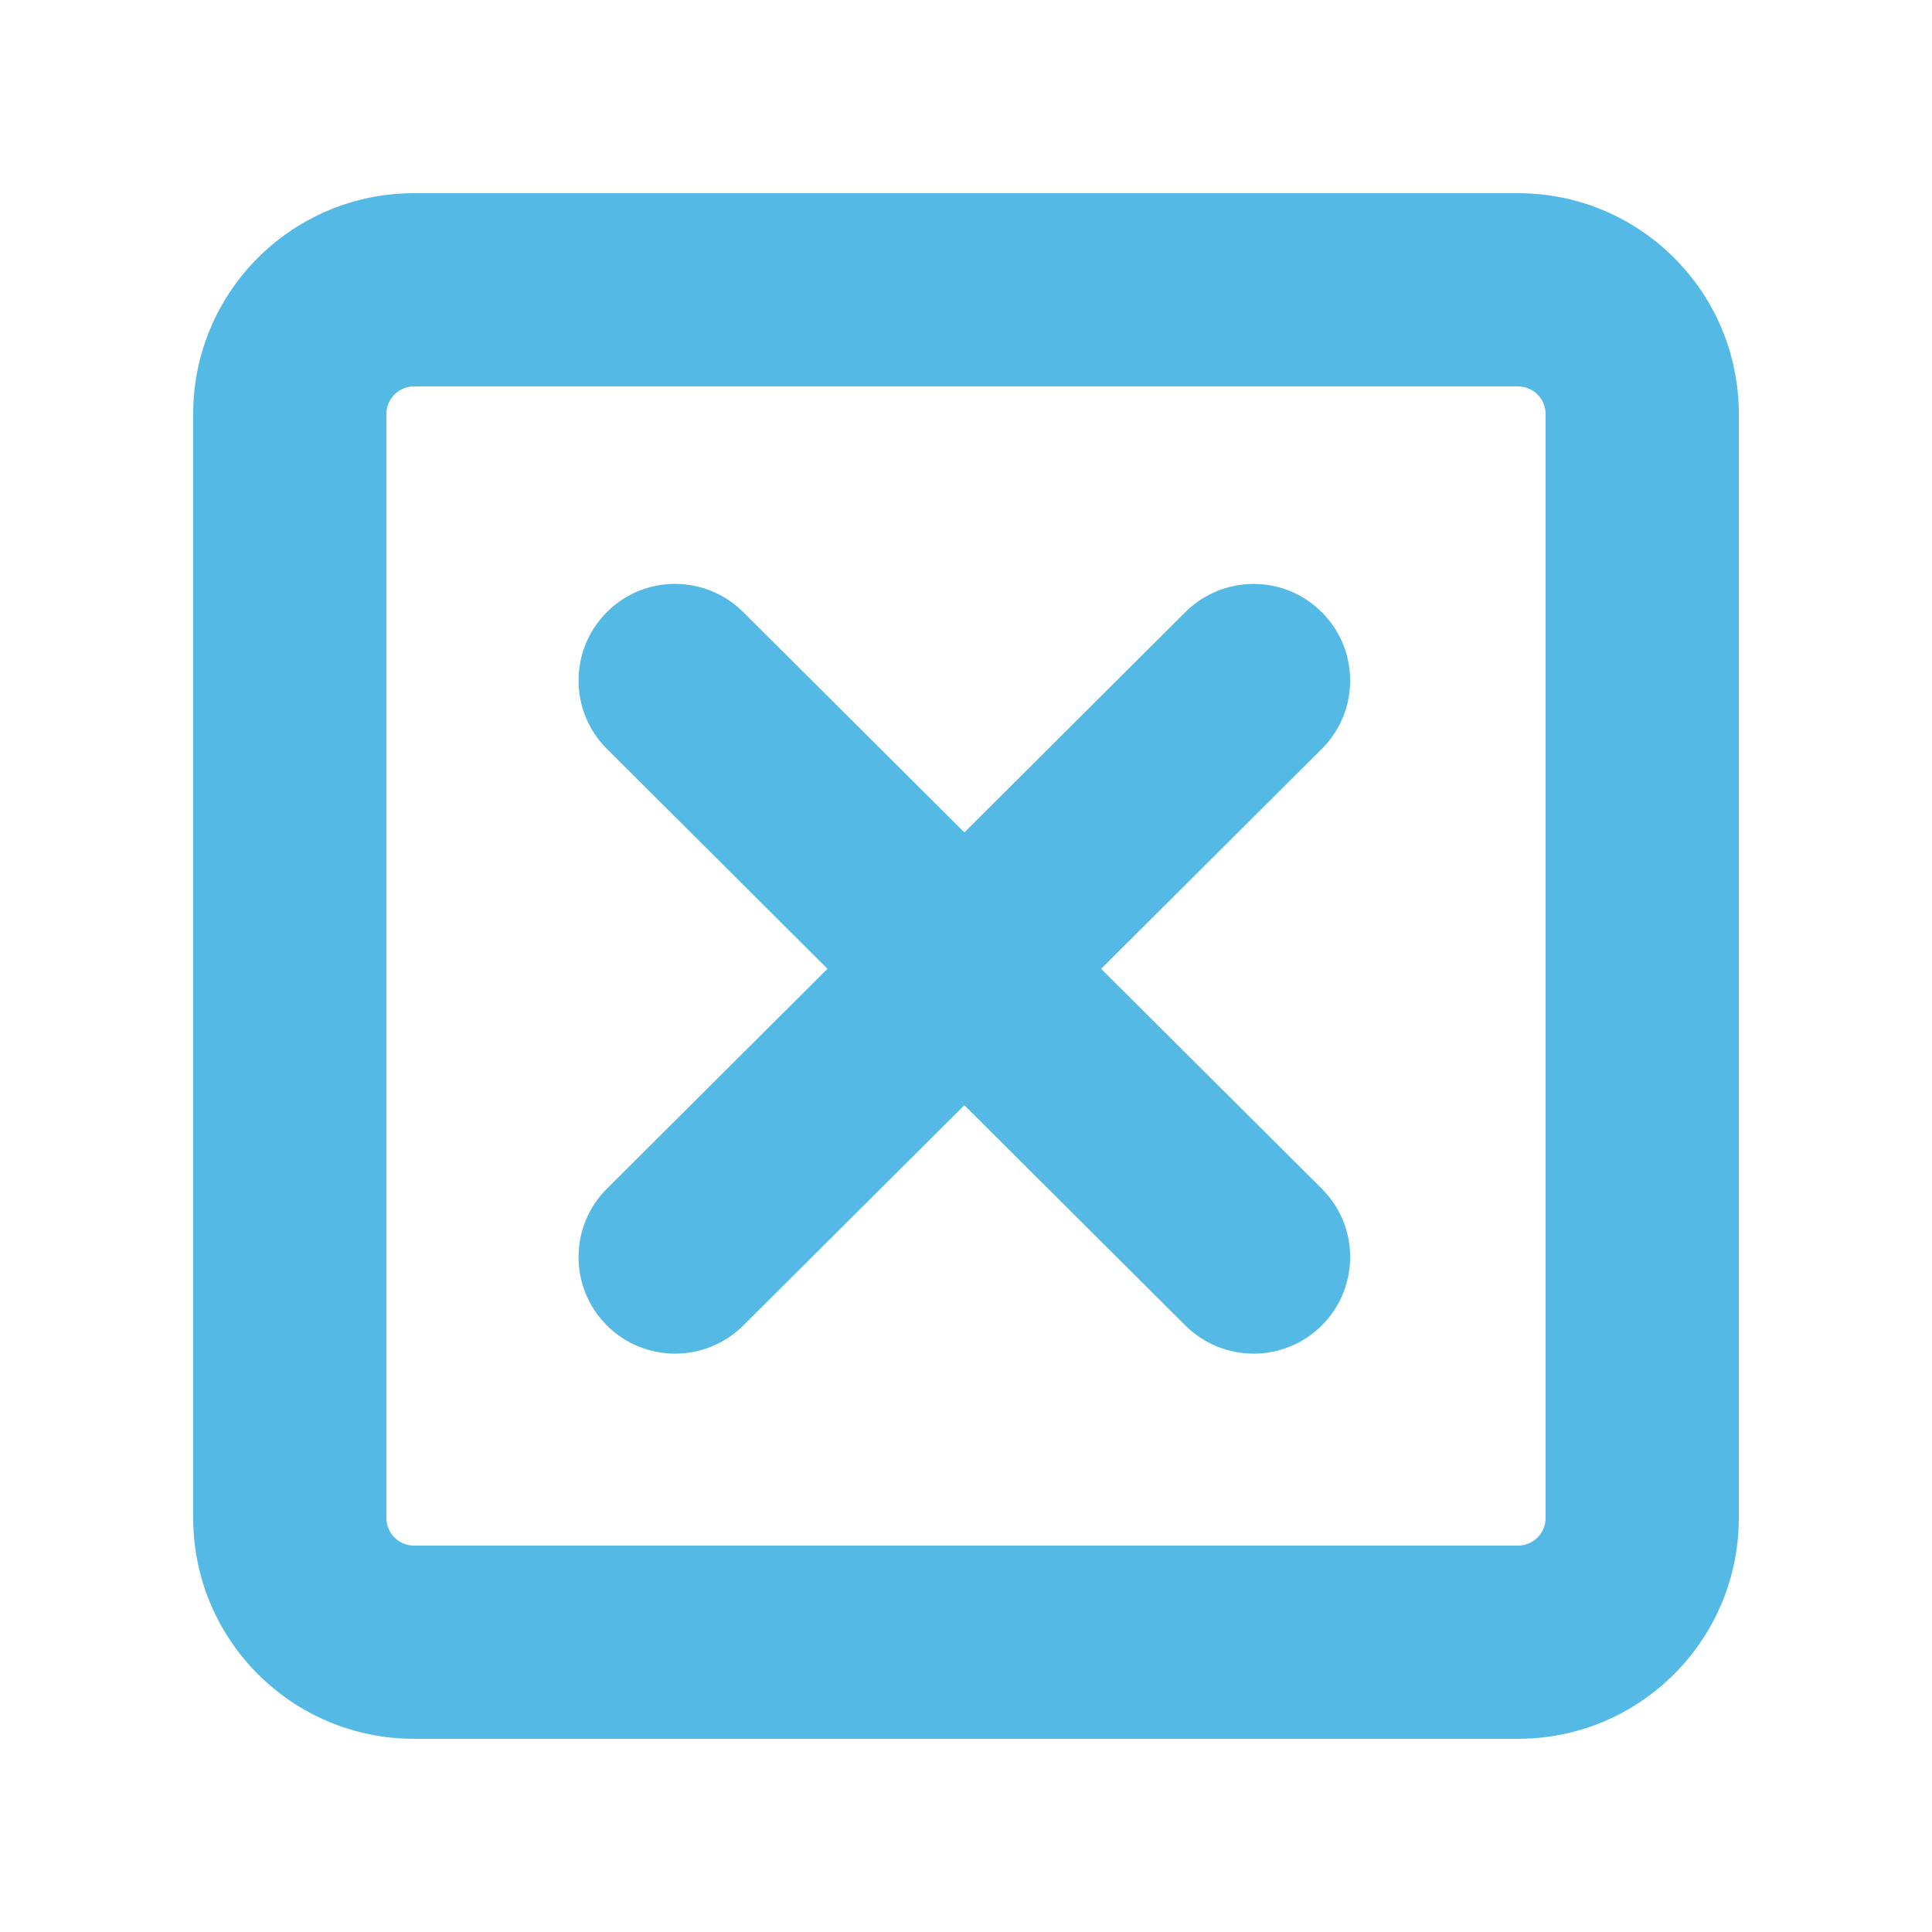 <svg id="icon" height="20" viewBox="0 0 20 20" width="20" xmlns="http://www.w3.org/2000/svg"><path d="m15.714 2c1.263 0 2.286 1.023 2.286 2.285v11.429c0 1.262-1.023 2.286-2.286 2.286h-11.428c-1.263 0-2.286-1.024-2.286-2.286v-11.429c0-1.262 1.023-2.285 2.286-2.285zm0 2h-11.428c-.158 0-.286.128-.286.285v11.429c0 .158.128.286.286.286h11.428c.158 0 .286-.128.286-.286v-11.429c0-.157-.128-.285-.286-.285zm-9.434 2.339c.389-.393 1.023-.392 1.415-.002l2.288 2.28 2.287-2.28c.392-.389 1.024-.391 1.415.002.39.392.389 1.024-.002 1.414l-2.284 2.276 2.284 2.276c.391.389.392 1.022.002 1.414-.195.196-.452.294-.708.294s-.511-.098-.707-.292l-2.287-2.28-2.288 2.28c-.196.194-.451.292-.706.292-.257 0-.513-.098-.709-.294-.389-.392-.388-1.025.003-1.414l2.283-2.276-2.283-2.276c-.391-.39-.392-1.022-.003-1.414z" fill="#55b9e6" fill-rule="evenodd"/></svg>
